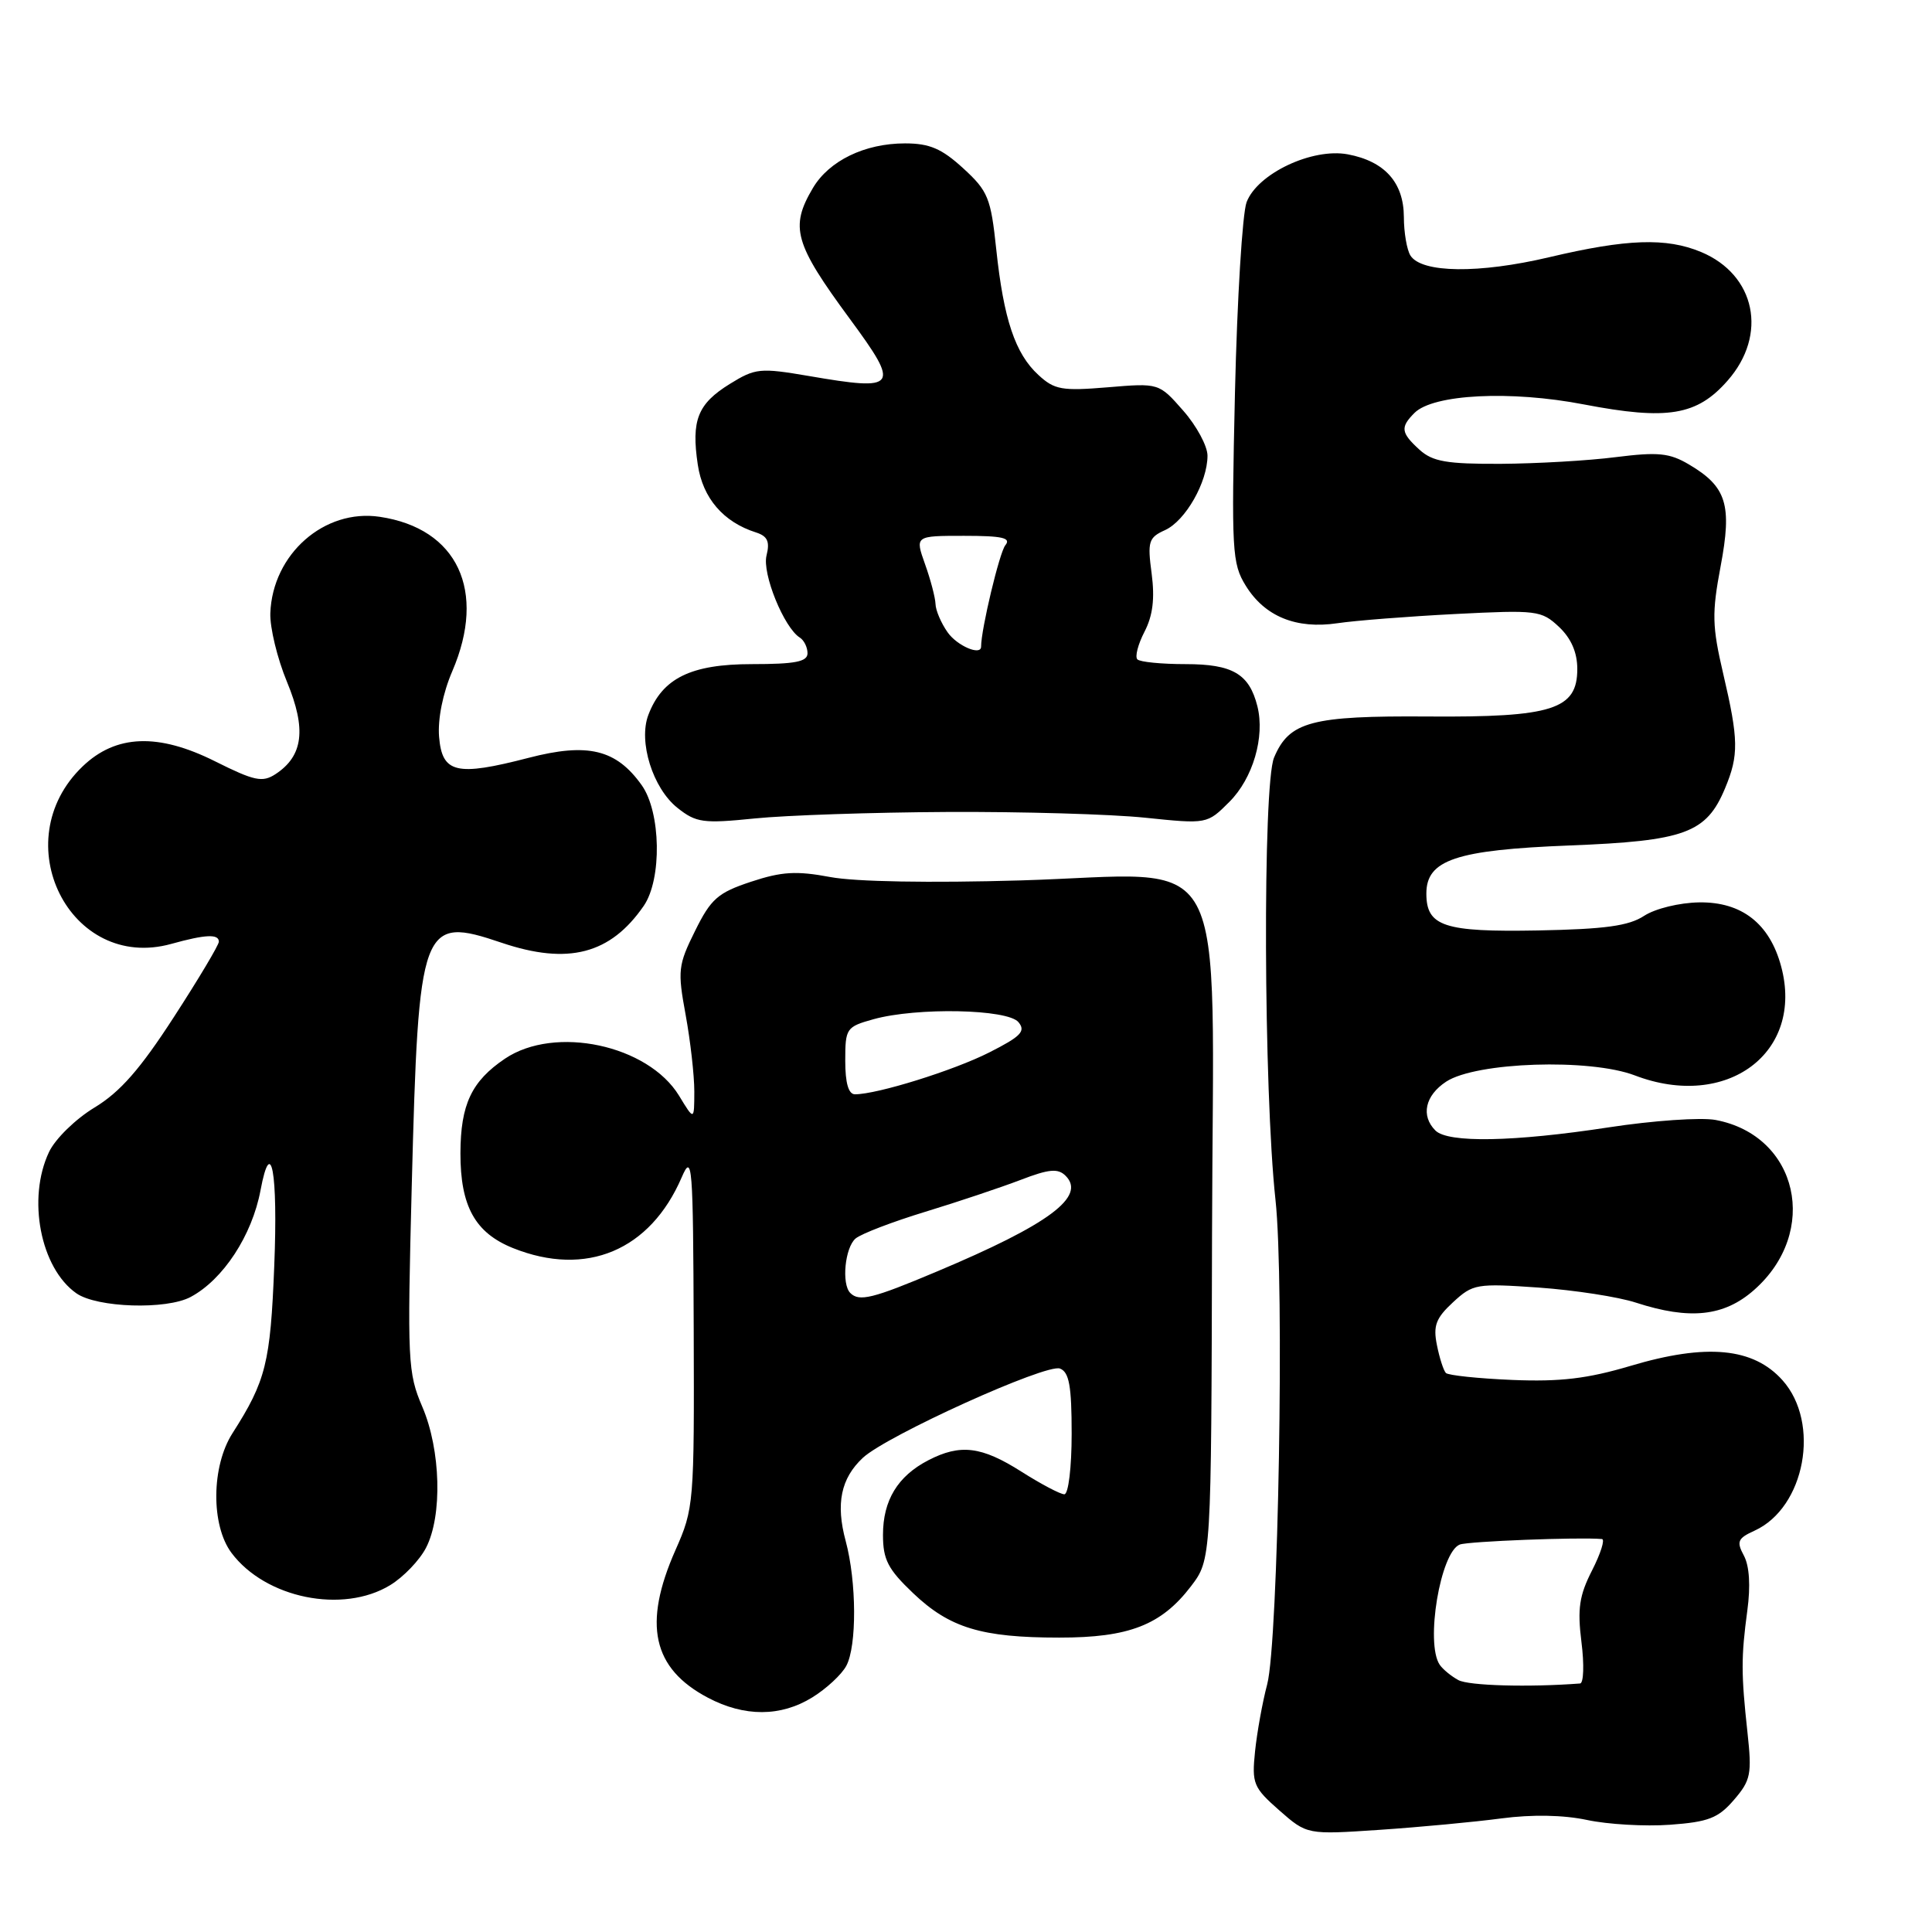 <?xml version="1.0" encoding="UTF-8" standalone="no"?>
<!DOCTYPE svg PUBLIC "-//W3C//DTD SVG 1.1//EN" "http://www.w3.org/Graphics/SVG/1.1/DTD/svg11.dtd" >
<svg xmlns="http://www.w3.org/2000/svg" xmlns:xlink="http://www.w3.org/1999/xlink" version="1.1" viewBox="0 0 256 256">
 <g >
 <path fill="currentColor"
d=" M 198.93 240.95 C 203.01 240.41 207.18 240.49 210.31 241.16 C 213.03 241.74 217.97 242.03 221.28 241.79 C 226.38 241.42 227.68 240.91 229.76 238.49 C 231.99 235.90 232.15 235.08 231.55 229.57 C 230.70 221.75 230.70 219.59 231.53 213.40 C 231.97 210.16 231.81 207.51 231.08 206.14 C 230.07 204.26 230.25 203.84 232.49 202.82 C 239.18 199.77 241.26 188.56 236.19 182.89 C 232.33 178.57 226.13 177.98 216.04 180.99 C 210.35 182.68 206.75 183.11 200.40 182.85 C 195.87 182.66 191.91 182.24 191.59 181.93 C 191.28 181.61 190.74 179.95 190.40 178.23 C 189.88 175.67 190.26 174.66 192.53 172.56 C 195.17 170.12 195.64 170.04 203.89 170.61 C 208.63 170.95 214.43 171.84 216.78 172.61 C 223.90 174.92 228.43 174.44 232.40 170.95 C 241.17 163.25 238.28 150.46 227.32 148.40 C 225.40 148.04 219.04 148.48 213.17 149.38 C 200.57 151.31 191.87 151.47 190.20 149.80 C 188.24 147.84 188.83 145.16 191.63 143.32 C 195.61 140.72 210.66 140.22 216.63 142.50 C 228.81 147.15 239.09 139.49 236.01 128.05 C 234.49 122.38 230.79 119.49 225.16 119.57 C 222.53 119.61 219.34 120.39 217.86 121.35 C 215.83 122.69 212.67 123.12 203.78 123.29 C 191.34 123.52 189.00 122.75 189.00 118.40 C 189.00 113.94 192.92 112.62 207.95 112.03 C 223.28 111.43 226.10 110.40 228.58 104.45 C 230.41 100.07 230.38 98.02 228.34 89.30 C 226.86 82.97 226.82 81.26 227.99 75.04 C 229.53 66.87 228.79 64.49 223.79 61.54 C 221.22 60.02 219.71 59.87 214.12 60.57 C 210.48 61.04 203.61 61.43 198.85 61.46 C 191.71 61.49 189.84 61.17 188.10 59.60 C 185.62 57.34 185.52 56.62 187.43 54.71 C 189.92 52.23 200.15 51.71 209.88 53.59 C 220.95 55.71 224.86 55.07 228.92 50.43 C 234.27 44.35 232.63 36.41 225.40 33.39 C 220.79 31.47 215.57 31.65 205.29 34.08 C 195.97 36.28 188.37 36.19 186.89 33.86 C 186.42 33.11 186.02 30.81 186.02 28.75 C 186.00 24.18 183.48 21.37 178.59 20.45 C 173.88 19.57 166.62 23.00 165.18 26.79 C 164.62 28.28 163.93 39.62 163.64 51.98 C 163.16 73.02 163.25 74.67 165.07 77.61 C 167.59 81.69 171.75 83.39 177.22 82.58 C 179.57 82.23 186.59 81.68 192.82 81.36 C 203.64 80.81 204.24 80.88 206.57 83.06 C 208.19 84.59 209.00 86.45 209.00 88.65 C 209.00 94.01 205.71 95.06 189.23 94.94 C 173.75 94.83 170.83 95.61 168.82 100.38 C 167.30 103.99 167.43 144.53 169.01 159.00 C 170.21 170.01 169.39 217.53 167.91 223.18 C 167.28 225.55 166.56 229.56 166.30 232.07 C 165.86 236.34 166.08 236.86 169.51 239.88 C 173.19 243.11 173.19 243.11 182.85 242.46 C 188.16 242.10 195.39 241.42 198.93 240.95 Z  M 107.64 224.91 C 109.50 223.76 111.53 221.88 112.14 220.73 C 113.55 218.10 113.51 209.60 112.06 204.20 C 110.72 199.25 111.42 195.89 114.33 193.17 C 117.50 190.22 138.64 180.65 140.45 181.34 C 141.67 181.81 142.00 183.64 142.00 189.97 C 142.00 194.46 141.57 198.00 141.03 198.00 C 140.50 198.00 137.94 196.65 135.34 195.00 C 130.05 191.64 127.25 191.30 123.01 193.49 C 118.95 195.59 117.00 198.80 117.00 203.38 C 117.00 206.66 117.66 207.93 120.99 211.10 C 125.82 215.70 130.04 216.99 140.35 216.99 C 149.60 217.00 153.88 215.33 157.81 210.19 C 160.50 206.65 160.50 206.65 160.60 163.79 C 160.73 110.67 163.51 115.83 135.22 116.66 C 123.28 117.01 113.33 116.84 110.00 116.21 C 105.52 115.37 103.57 115.49 99.50 116.84 C 95.12 118.29 94.20 119.10 92.10 123.35 C 89.85 127.88 89.77 128.61 90.85 134.47 C 91.48 137.91 92.00 142.48 92.00 144.62 C 91.99 148.50 91.99 148.50 89.98 145.19 C 85.86 138.45 73.53 135.82 66.91 140.28 C 62.48 143.27 61.03 146.34 61.01 152.80 C 61.00 159.83 62.95 163.36 67.98 165.38 C 77.68 169.26 86.15 165.70 90.33 156.00 C 91.73 152.75 91.84 154.16 91.92 176.13 C 92.00 199.24 91.95 199.87 89.50 205.40 C 85.16 215.22 86.45 221.08 93.81 224.96 C 98.64 227.51 103.46 227.50 107.64 224.91 Z  M 51.70 210.04 C 53.46 208.97 55.60 206.74 56.45 205.09 C 58.64 200.86 58.41 192.13 55.96 186.41 C 54.03 181.90 53.96 180.37 54.56 157.08 C 55.46 122.33 55.83 121.32 66.47 124.92 C 75.28 127.89 80.88 126.44 85.30 120.03 C 87.73 116.49 87.58 107.63 85.03 104.04 C 81.65 99.29 77.89 98.38 70.03 100.42 C 60.46 102.90 58.58 102.46 58.18 97.62 C 57.99 95.28 58.68 91.84 59.93 88.94 C 64.51 78.29 60.62 70.01 50.32 68.48 C 42.98 67.38 36.11 73.42 35.82 81.24 C 35.75 83.15 36.74 87.25 38.03 90.36 C 40.62 96.62 40.18 100.17 36.50 102.58 C 34.77 103.71 33.70 103.48 28.50 100.88 C 20.96 97.11 15.36 97.32 10.95 101.55 C 0.60 111.46 9.26 128.80 22.70 125.07 C 27.23 123.81 29.00 123.73 29.00 124.78 C 29.00 125.21 26.32 129.71 23.03 134.78 C 18.58 141.66 15.92 144.70 12.53 146.75 C 10.02 148.27 7.33 150.89 6.50 152.64 C 3.57 158.81 5.36 168.04 10.12 171.37 C 12.85 173.28 22.05 173.58 25.27 171.85 C 29.57 169.55 33.40 163.70 34.52 157.72 C 35.92 150.28 36.84 155.34 36.34 167.74 C 35.83 180.59 35.24 182.97 30.80 189.92 C 28.00 194.30 27.94 202.10 30.67 205.76 C 35.17 211.78 45.42 213.87 51.70 210.04 Z  M 125.50 107.59 C 135.40 107.54 147.20 107.88 151.73 108.35 C 159.95 109.20 159.95 109.20 162.90 106.25 C 166.02 103.13 167.63 97.64 166.61 93.58 C 165.53 89.29 163.33 88.00 157.10 88.00 C 153.93 88.00 151.05 87.72 150.71 87.37 C 150.36 87.03 150.79 85.38 151.65 83.71 C 152.76 81.57 153.03 79.31 152.60 76.01 C 152.03 71.75 152.19 71.23 154.38 70.24 C 157.08 69.01 160.00 63.88 160.00 60.38 C 160.00 59.11 158.55 56.42 156.78 54.41 C 153.57 50.75 153.57 50.75 146.77 51.32 C 140.72 51.82 139.72 51.65 137.60 49.69 C 134.52 46.87 132.99 42.30 132.01 33.05 C 131.29 26.22 130.93 25.32 127.63 22.30 C 124.78 19.69 123.17 19.00 119.92 19.00 C 114.58 19.00 109.85 21.30 107.71 24.92 C 104.64 30.11 105.25 32.26 112.62 42.27 C 119.32 51.37 118.97 51.85 107.17 49.82 C 100.72 48.72 100.09 48.78 96.71 50.87 C 92.44 53.51 91.58 55.68 92.46 61.57 C 93.12 66.01 95.85 69.18 100.17 70.55 C 101.70 71.04 102.03 71.76 101.57 73.60 C 100.96 75.99 103.89 83.19 105.99 84.49 C 106.54 84.84 107.00 85.77 107.00 86.56 C 107.00 87.68 105.38 88.00 99.63 88.00 C 91.56 88.00 87.76 89.86 85.91 94.73 C 84.56 98.27 86.50 104.46 89.77 107.05 C 92.25 109.02 93.18 109.14 100.00 108.45 C 104.12 108.03 115.60 107.64 125.50 107.59 Z  M 193.24 222.62 C 192.28 222.10 191.17 221.18 190.77 220.59 C 188.84 217.74 190.86 205.65 193.43 204.66 C 194.56 204.23 209.23 203.66 212.27 203.93 C 212.69 203.97 212.10 205.84 210.96 208.08 C 209.26 211.41 209.00 213.16 209.55 217.58 C 209.93 220.56 209.84 223.03 209.37 223.07 C 202.56 223.59 194.61 223.37 193.24 222.62 Z  M 112.67 171.33 C 111.48 170.15 111.96 165.28 113.38 164.10 C 114.14 163.47 118.30 161.88 122.63 160.56 C 126.96 159.24 132.62 157.34 135.22 156.35 C 139.01 154.89 140.19 154.79 141.20 155.80 C 143.95 158.55 139.01 162.23 124.15 168.48 C 115.64 172.07 113.85 172.51 112.67 171.33 Z  M 112.00 140.55 C 112.00 136.25 112.13 136.06 115.75 135.05 C 121.49 133.46 133.51 133.70 134.95 135.44 C 135.95 136.64 135.28 137.33 131.09 139.45 C 126.38 141.84 116.24 145.00 113.29 145.00 C 112.43 145.00 112.00 143.52 112.00 140.55 Z  M 125.56 83.78 C 124.70 82.56 123.98 80.87 123.96 80.03 C 123.93 79.19 123.31 76.81 122.57 74.75 C 121.24 71.00 121.24 71.00 127.74 71.00 C 132.83 71.00 134.02 71.27 133.21 72.25 C 132.44 73.19 130.00 83.39 130.00 85.68 C 130.00 86.94 126.82 85.58 125.56 83.78 Z "/>
</g>
</svg>